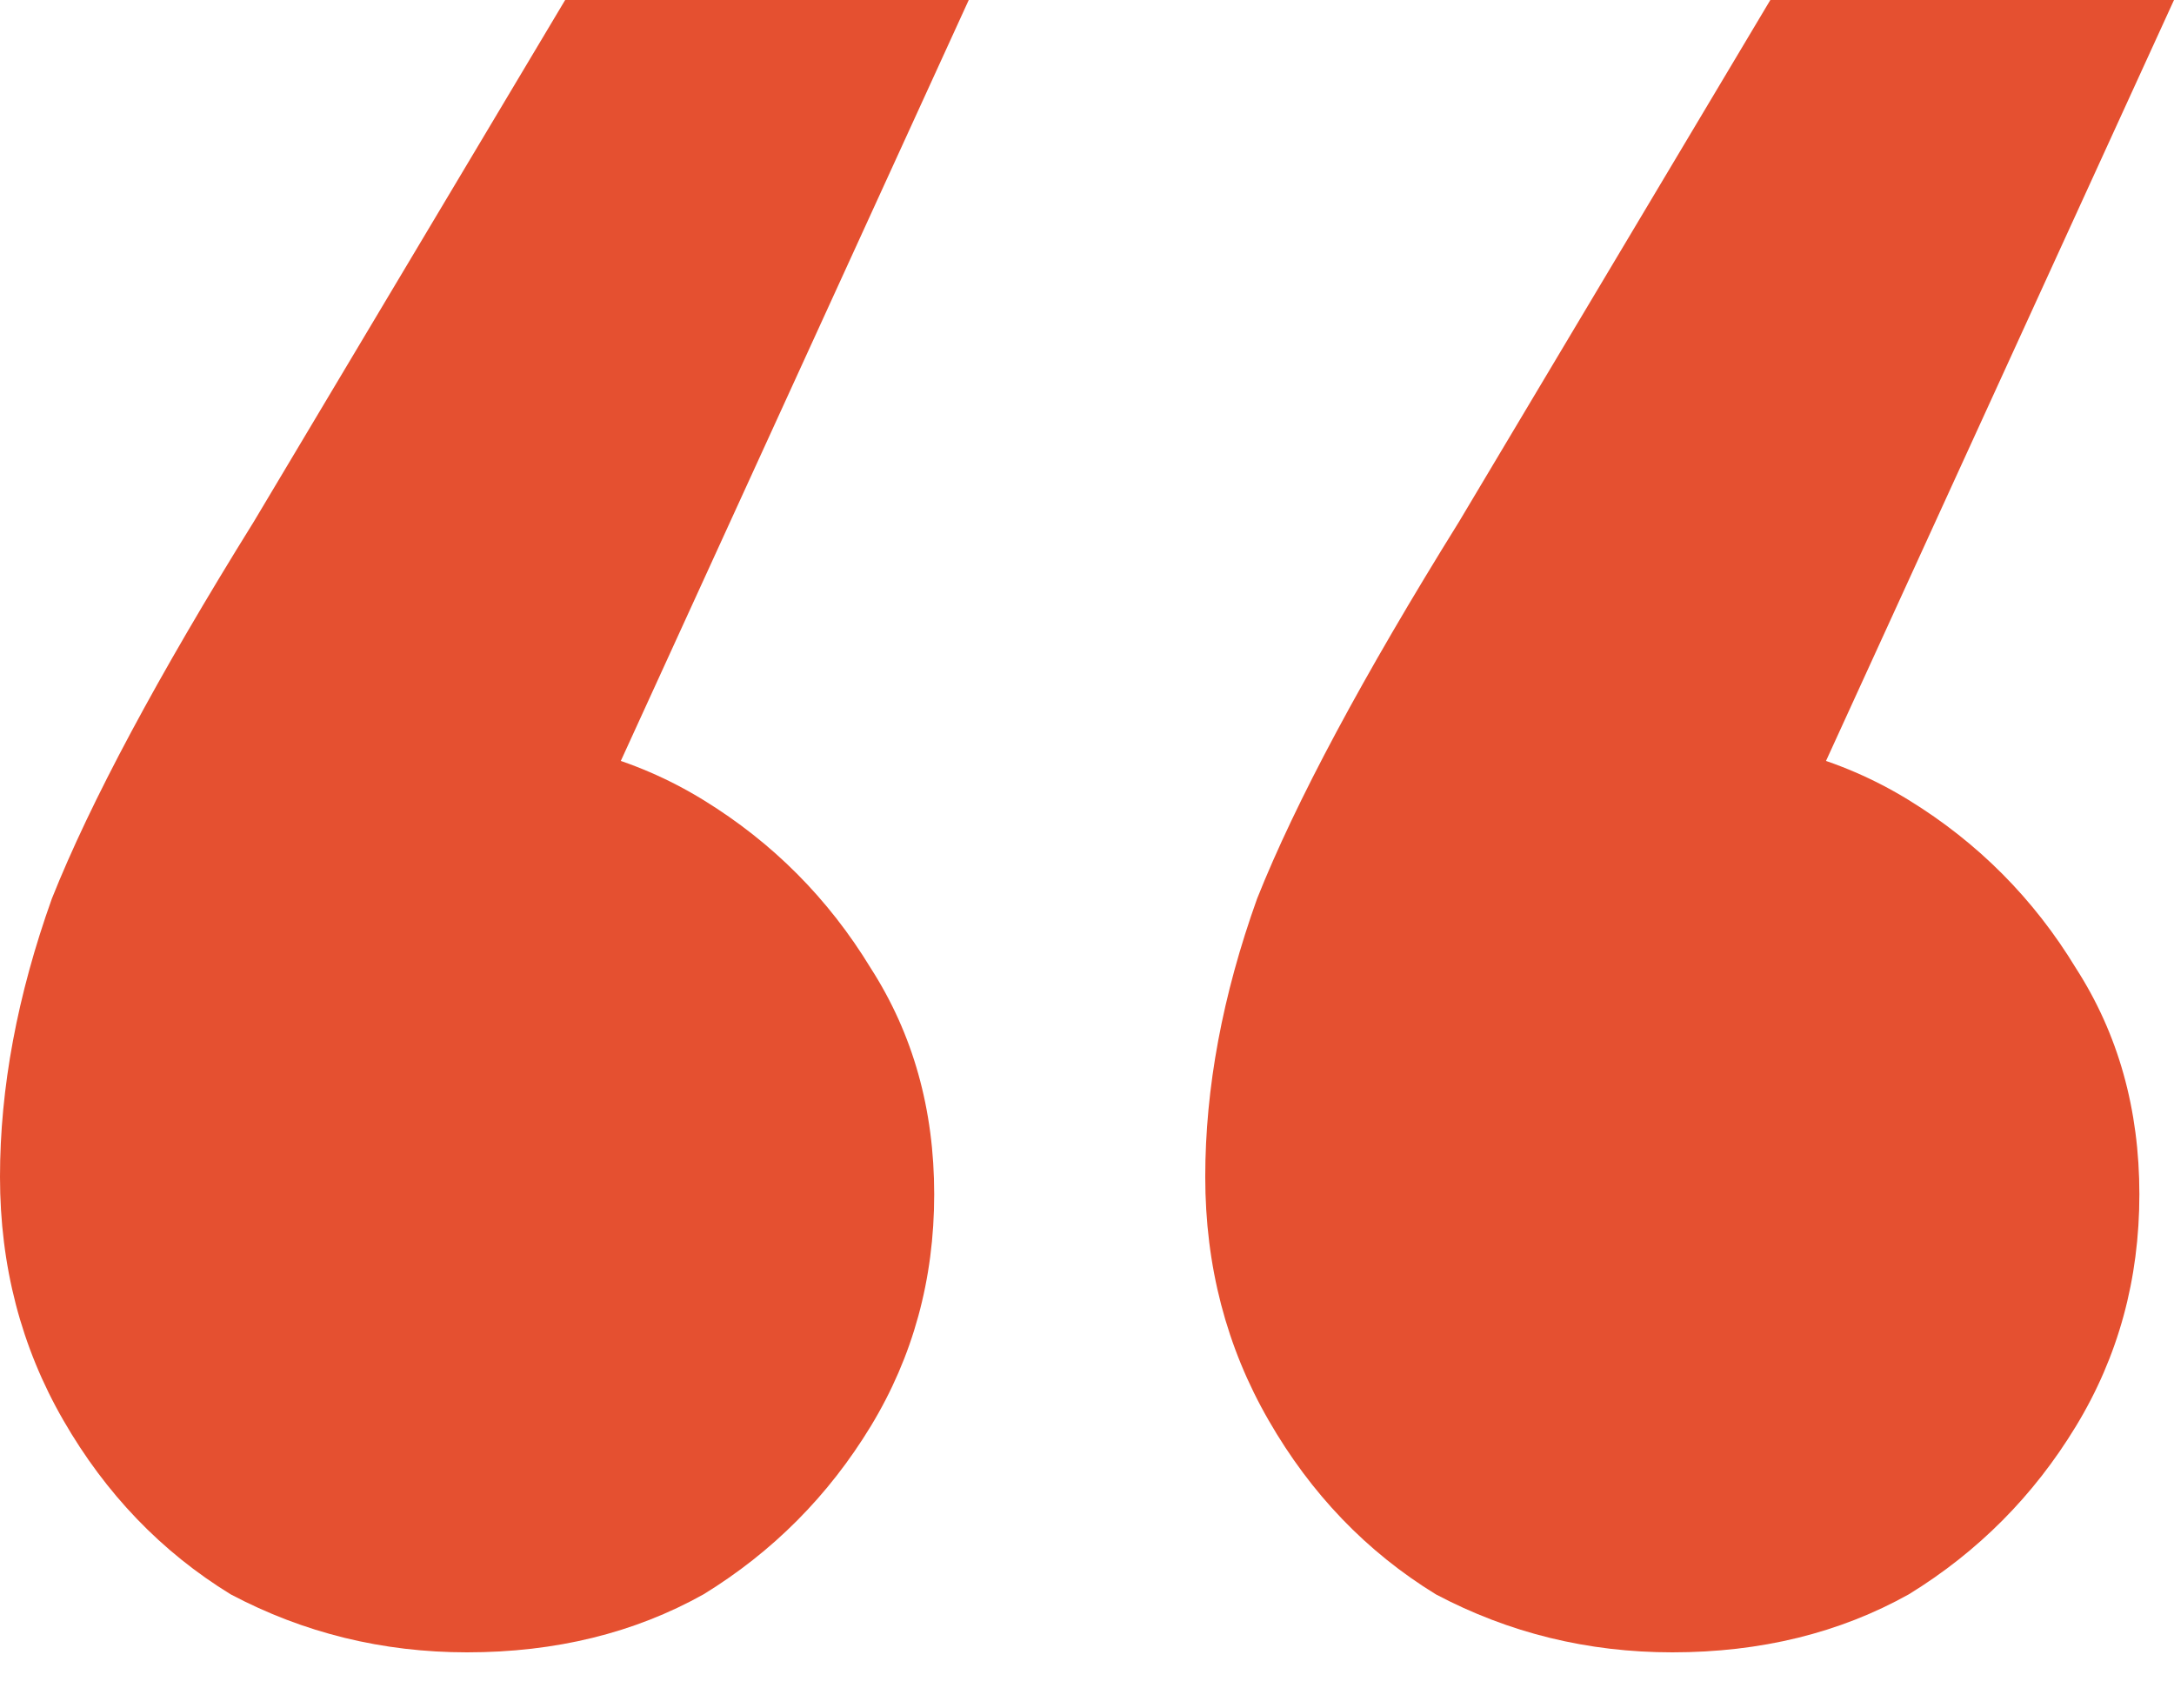 <svg width="28" height="22" viewBox="0 0 28 22" fill="none" xmlns="http://www.w3.org/2000/svg">
  <path d="M28 0L22.058 12.992L21.538 9.483C22.677 9.483 23.692 9.756 24.584 10.304C25.475 10.852 26.193 11.573 26.737 12.469C27.282 13.316 27.554 14.286 27.554 15.381C27.554 16.476 27.282 17.472 26.737 18.368C26.193 19.264 25.475 19.986 24.584 20.533C23.692 21.031 22.677 21.28 21.538 21.28C20.449 21.28 19.434 21.031 18.493 20.533C17.602 19.986 16.884 19.239 16.34 18.293C15.795 17.348 15.523 16.302 15.523 15.157C15.523 14.012 15.745 12.818 16.191 11.573C16.686 10.329 17.553 8.711 18.791 6.72L22.801 0H28ZM12.477 0L6.536 12.992L6.016 9.483C7.155 9.483 8.17 9.756 9.061 10.304C9.952 10.852 10.67 11.573 11.215 12.469C11.759 13.316 12.032 14.286 12.032 15.381C12.032 16.476 11.759 17.472 11.215 18.368C10.67 19.264 9.952 19.986 9.061 20.533C8.17 21.031 7.155 21.28 6.016 21.28C4.927 21.28 3.912 21.031 2.971 20.533C2.08 19.986 1.362 19.239 0.817 18.293C0.272 17.348 0 16.302 0 15.157C0 14.012 0.223 12.818 0.668 11.573C1.164 10.329 2.03 8.711 3.268 6.72L7.279 0H12.477Z" fill="#E55030" />
</svg>
